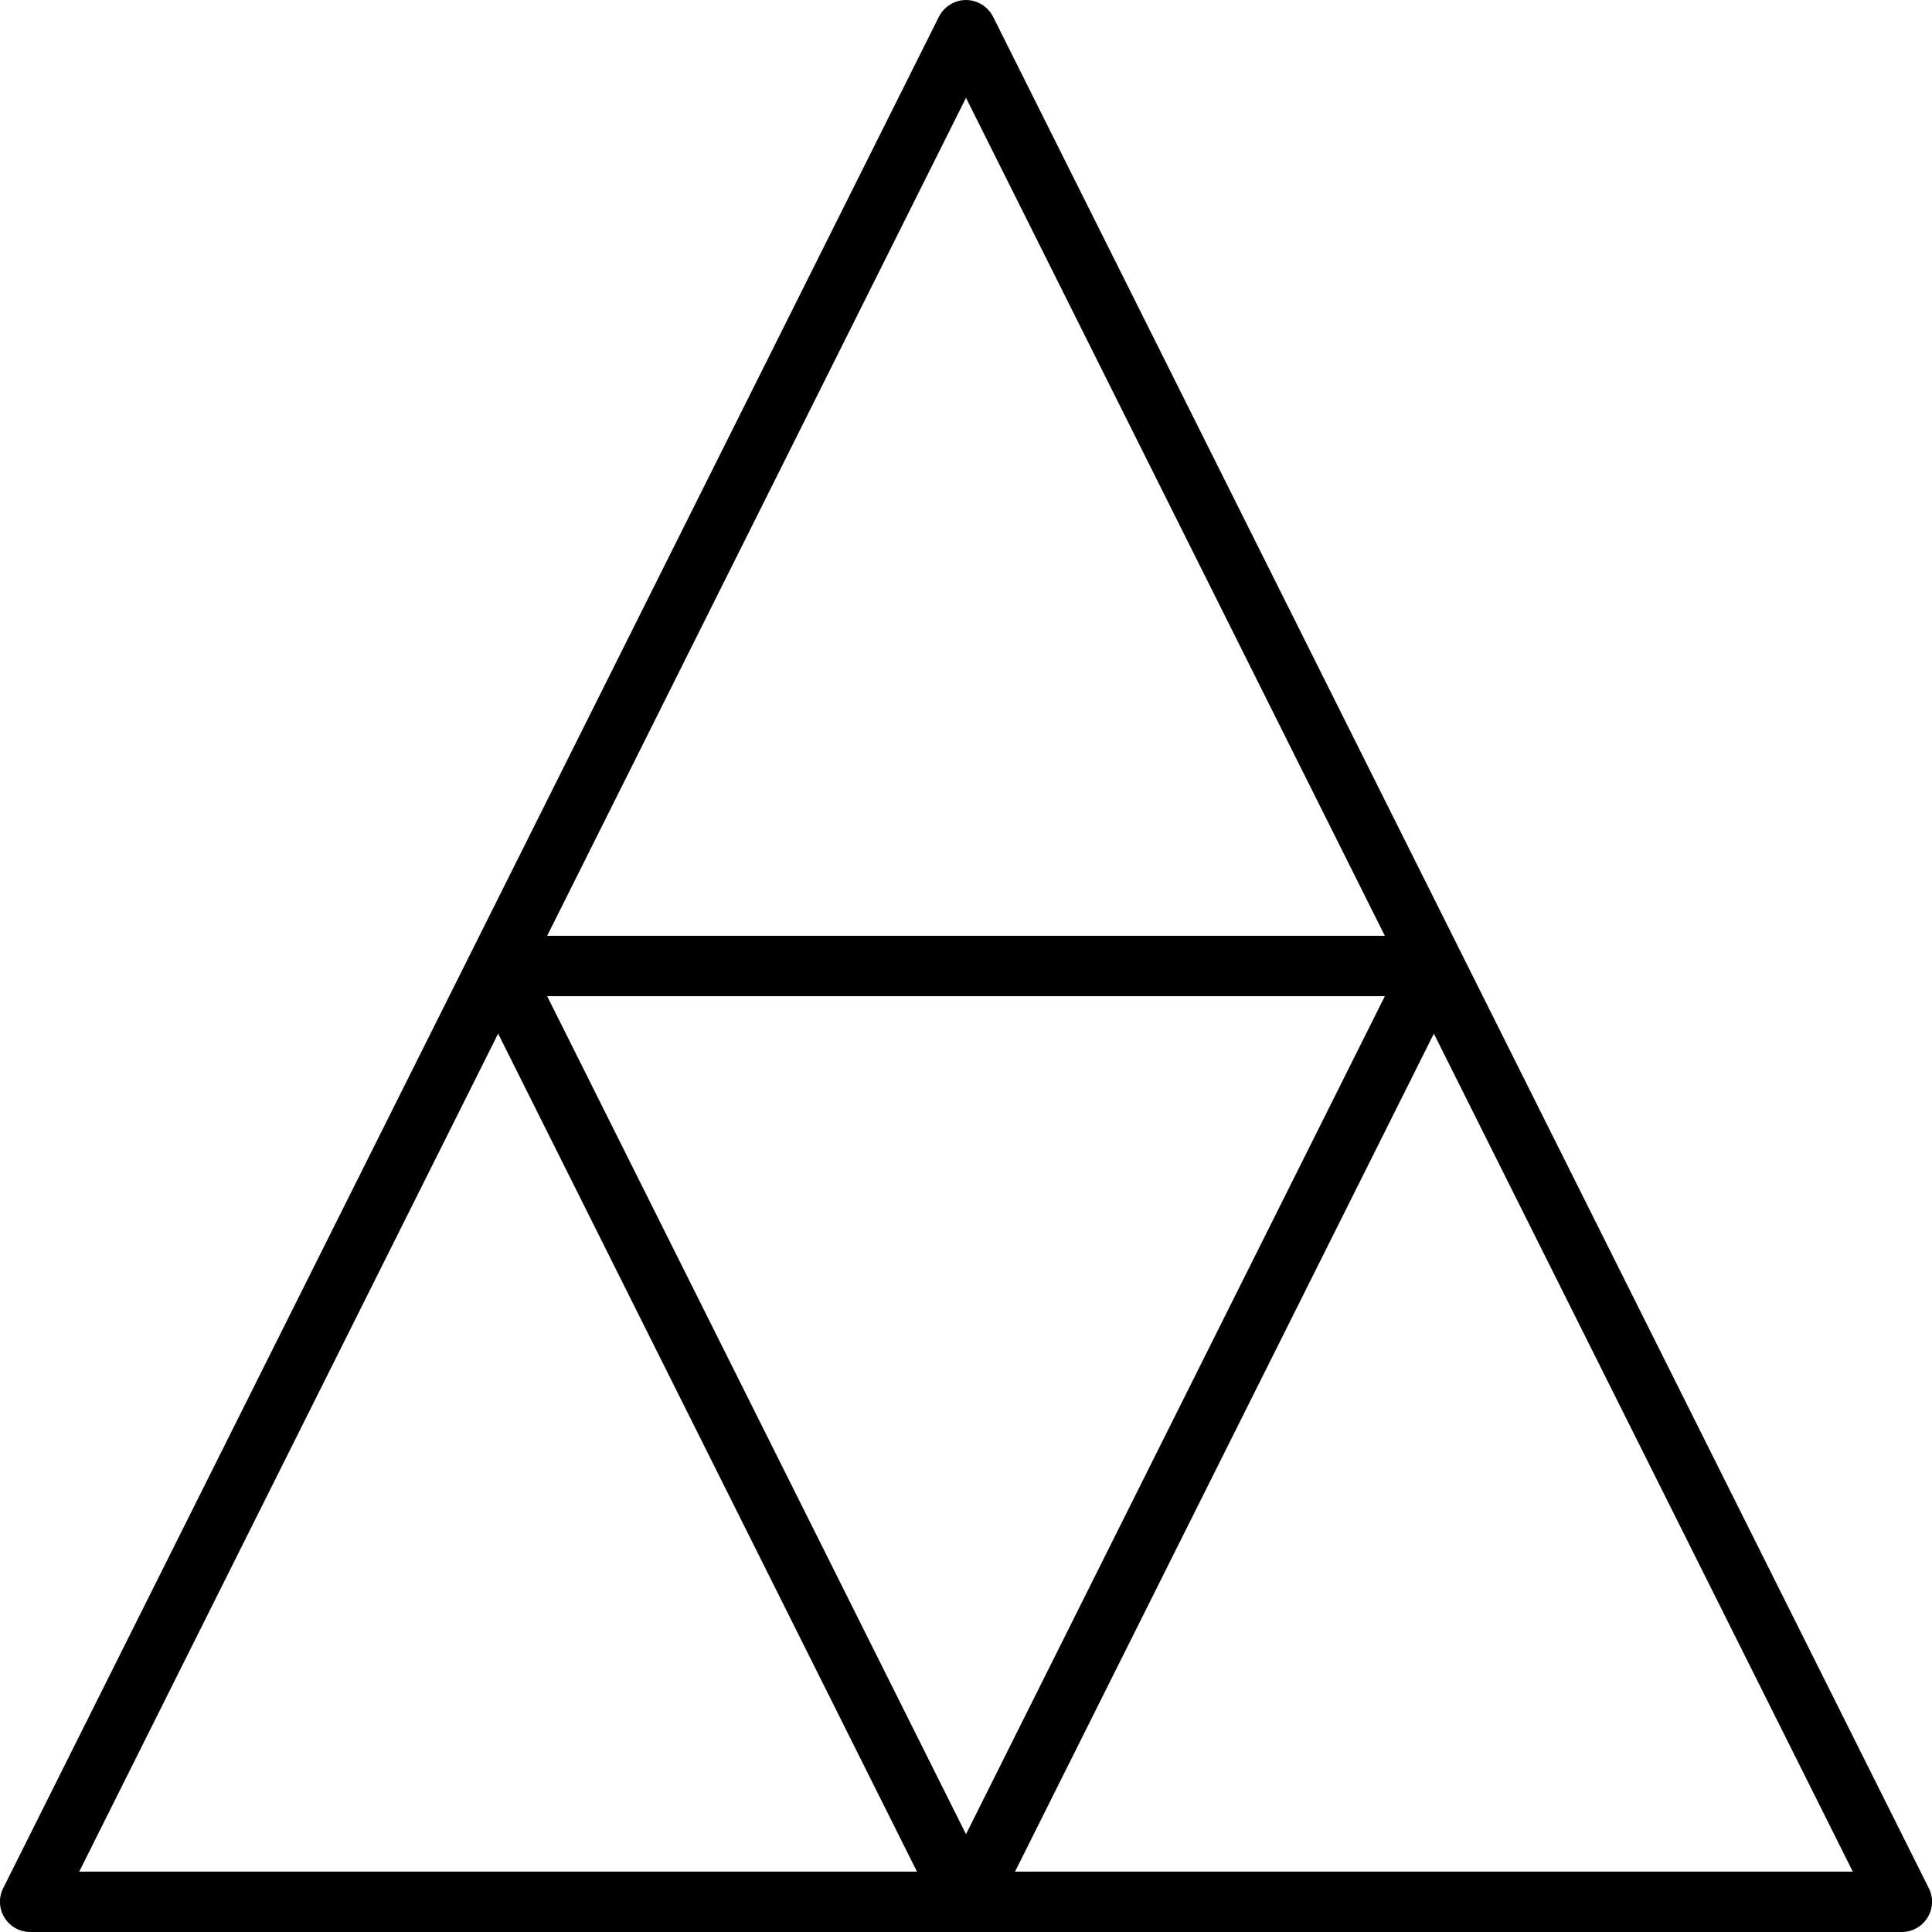 <svg xmlns="http://www.w3.org/2000/svg" width="32" height="32" viewBox="0 0 24 24">
    <path d="M 23.961 23.457 L 12.336 0.207 C 12.273 0.082 12.141 0 12 0 C 11.859 0 11.727 0.082 11.664 0.207 L 0.039 23.457 C -0.02 23.574 -0.012 23.711 0.055 23.82 C 0.125 23.934 0.246 24 0.375 24 L 23.625 24 C 23.754 24 23.875 23.934 23.945 23.82 C 24.012 23.711 24.02 23.574 23.961 23.457 Z M 12 1.215 L 17.203 11.625 L 6.797 11.625 Z M 0.984 23.25 L 6.188 12.84 L 11.391 23.25 Z M 12 22.785 L 6.797 12.375 L 17.203 12.375 Z M 12.609 23.25 L 17.812 12.84 L 23.016 23.25 Z M 12.609 23.25"/>
</svg>
